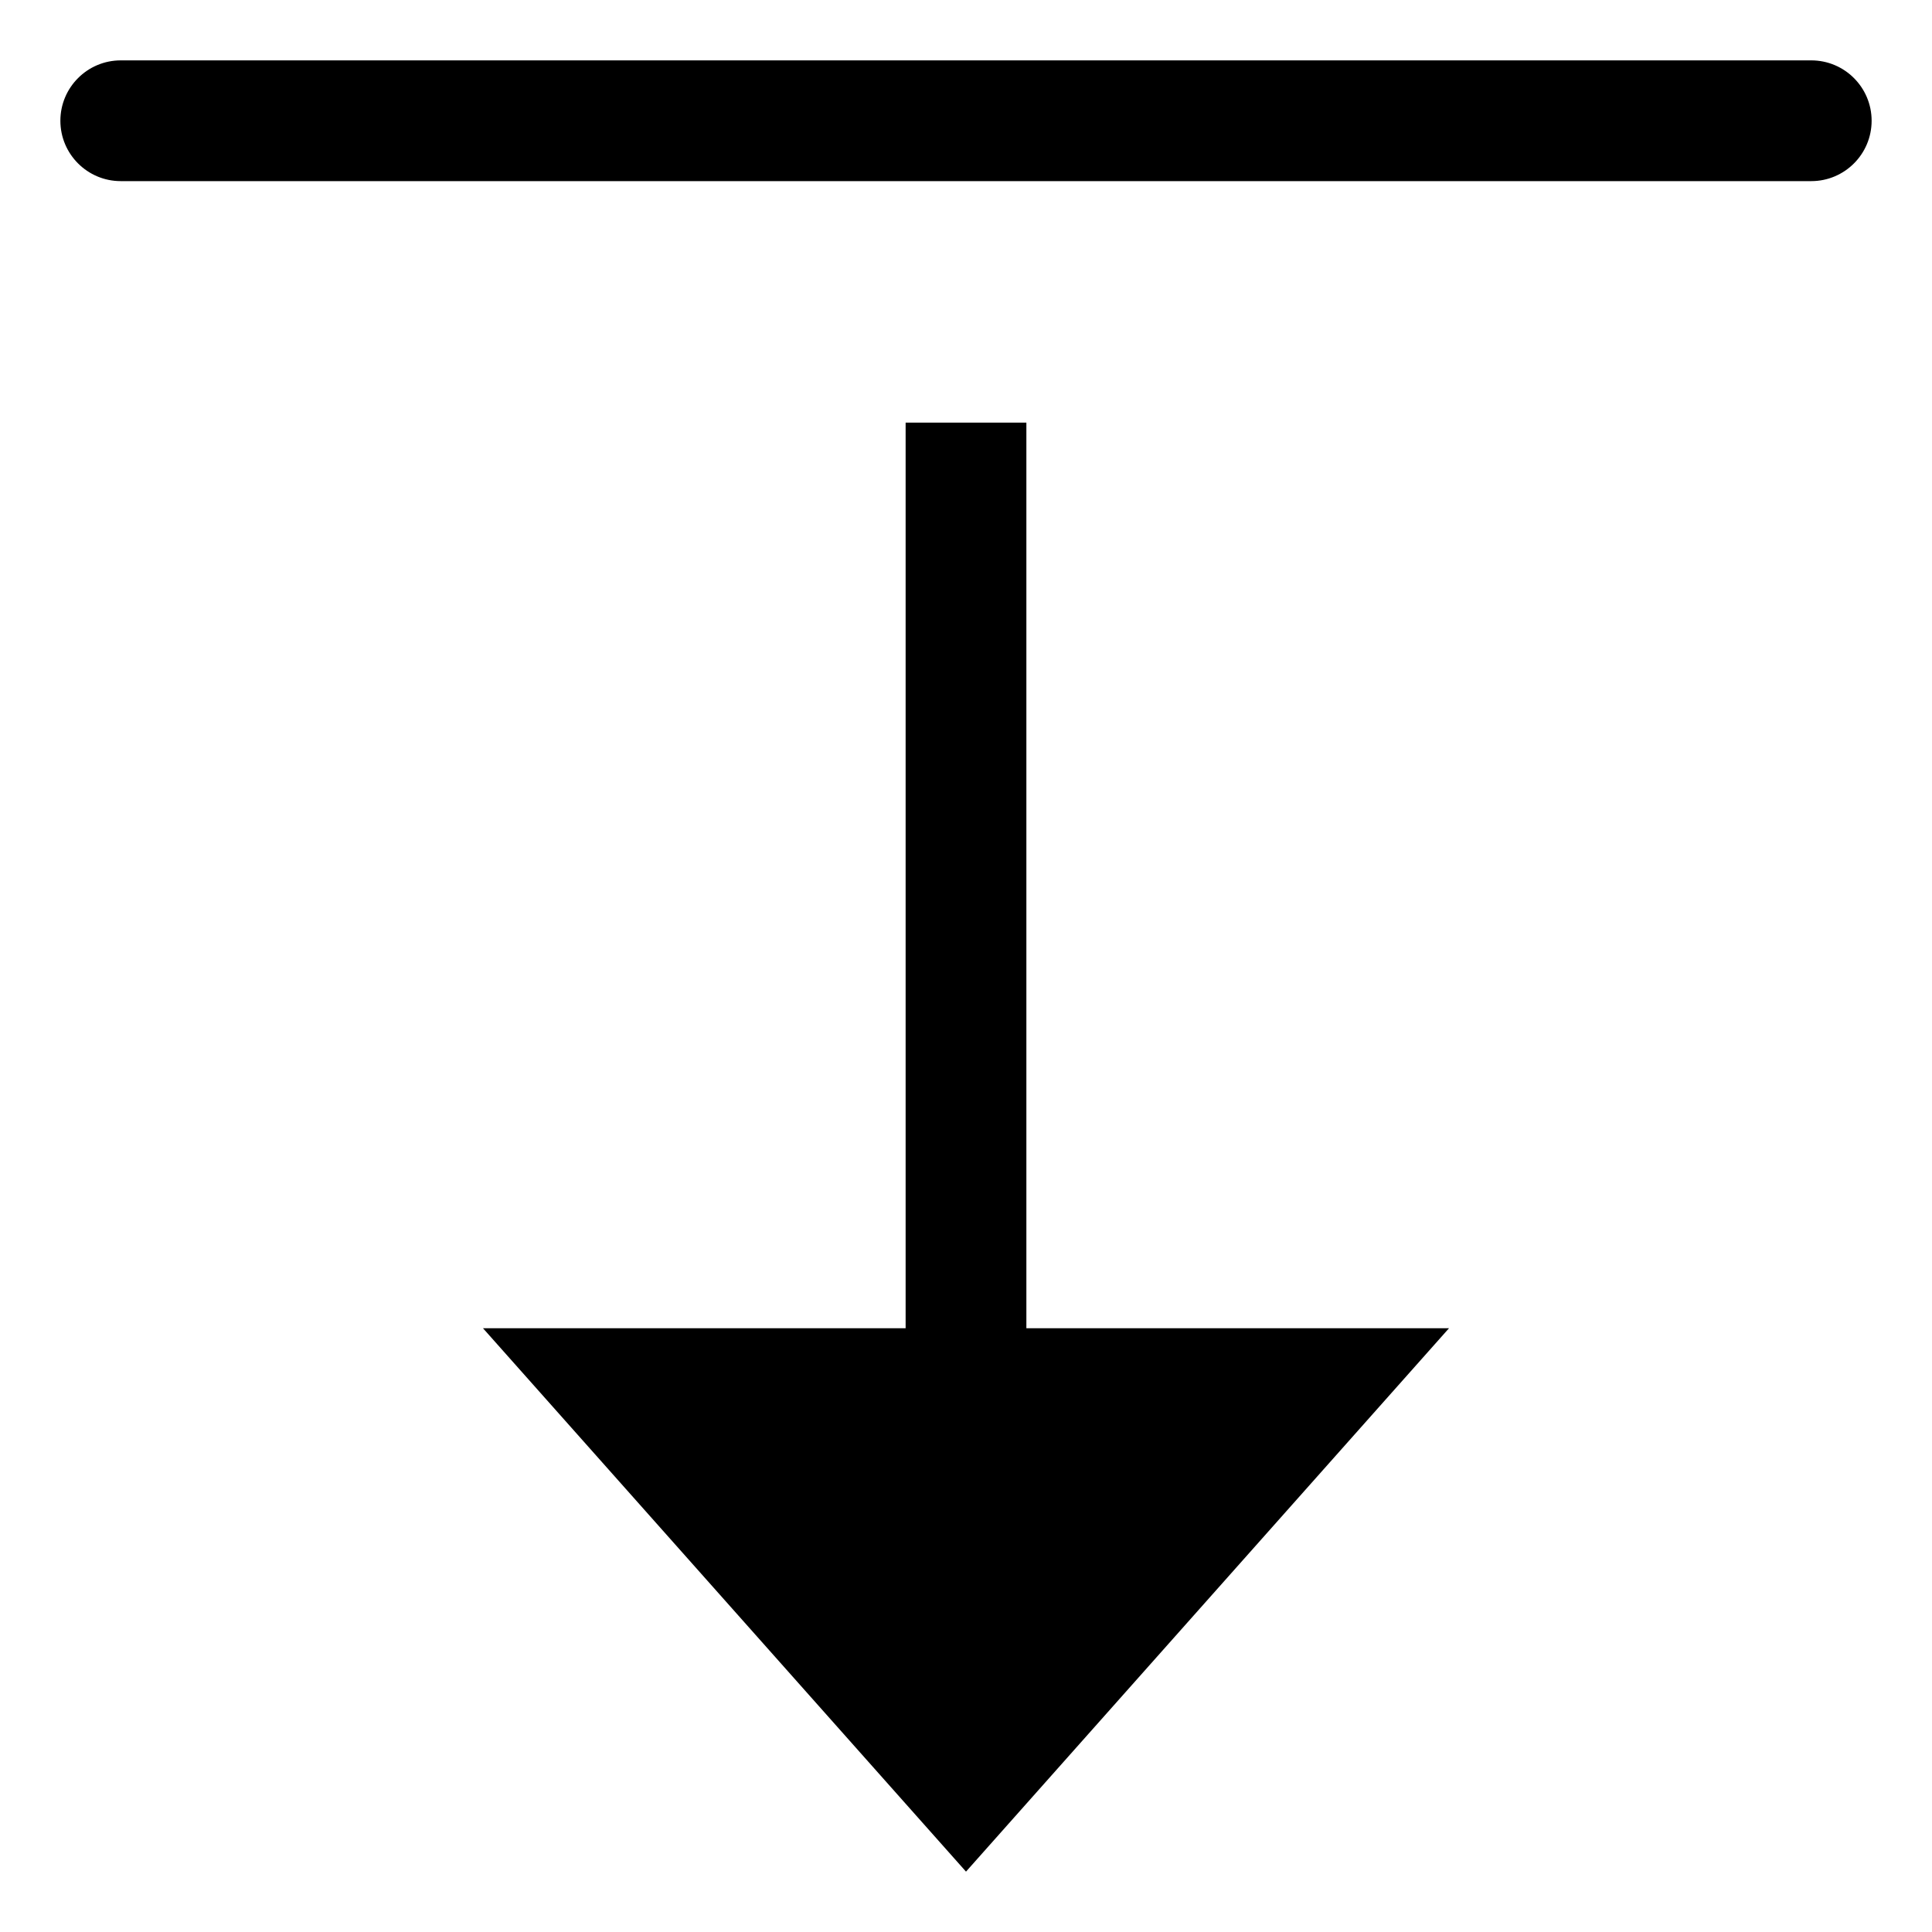 <?xml version="1.0" encoding="utf-8"?>
<!-- Generator: Adobe Illustrator 19.2.1, SVG Export Plug-In . SVG Version: 6.00 Build 0)  -->
<!DOCTYPE svg PUBLIC "-//W3C//DTD SVG 1.1//EN" "http://www.w3.org/Graphics/SVG/1.1/DTD/svg11.dtd">
<svg version="1.1" id="Layer_1" xmlns="http://www.w3.org/2000/svg" xmlns:xlink="http://www.w3.org/1999/xlink" x="0px" y="0px"
	 width="32px" height="32px" viewBox="0 0 32 32" enable-background="new 0 0 32 32" xml:space="preserve">
<path d="M2,3h28c0.552,0,1-0.448,1-1s-0.448-1-1-1H2C1.448,1,1,1.448,1,2S1.448,3,2,3z"/>
<polygon points="17,22 17,7 15,7 15,22 8,22 16,31 24,22 "/>
</svg>
